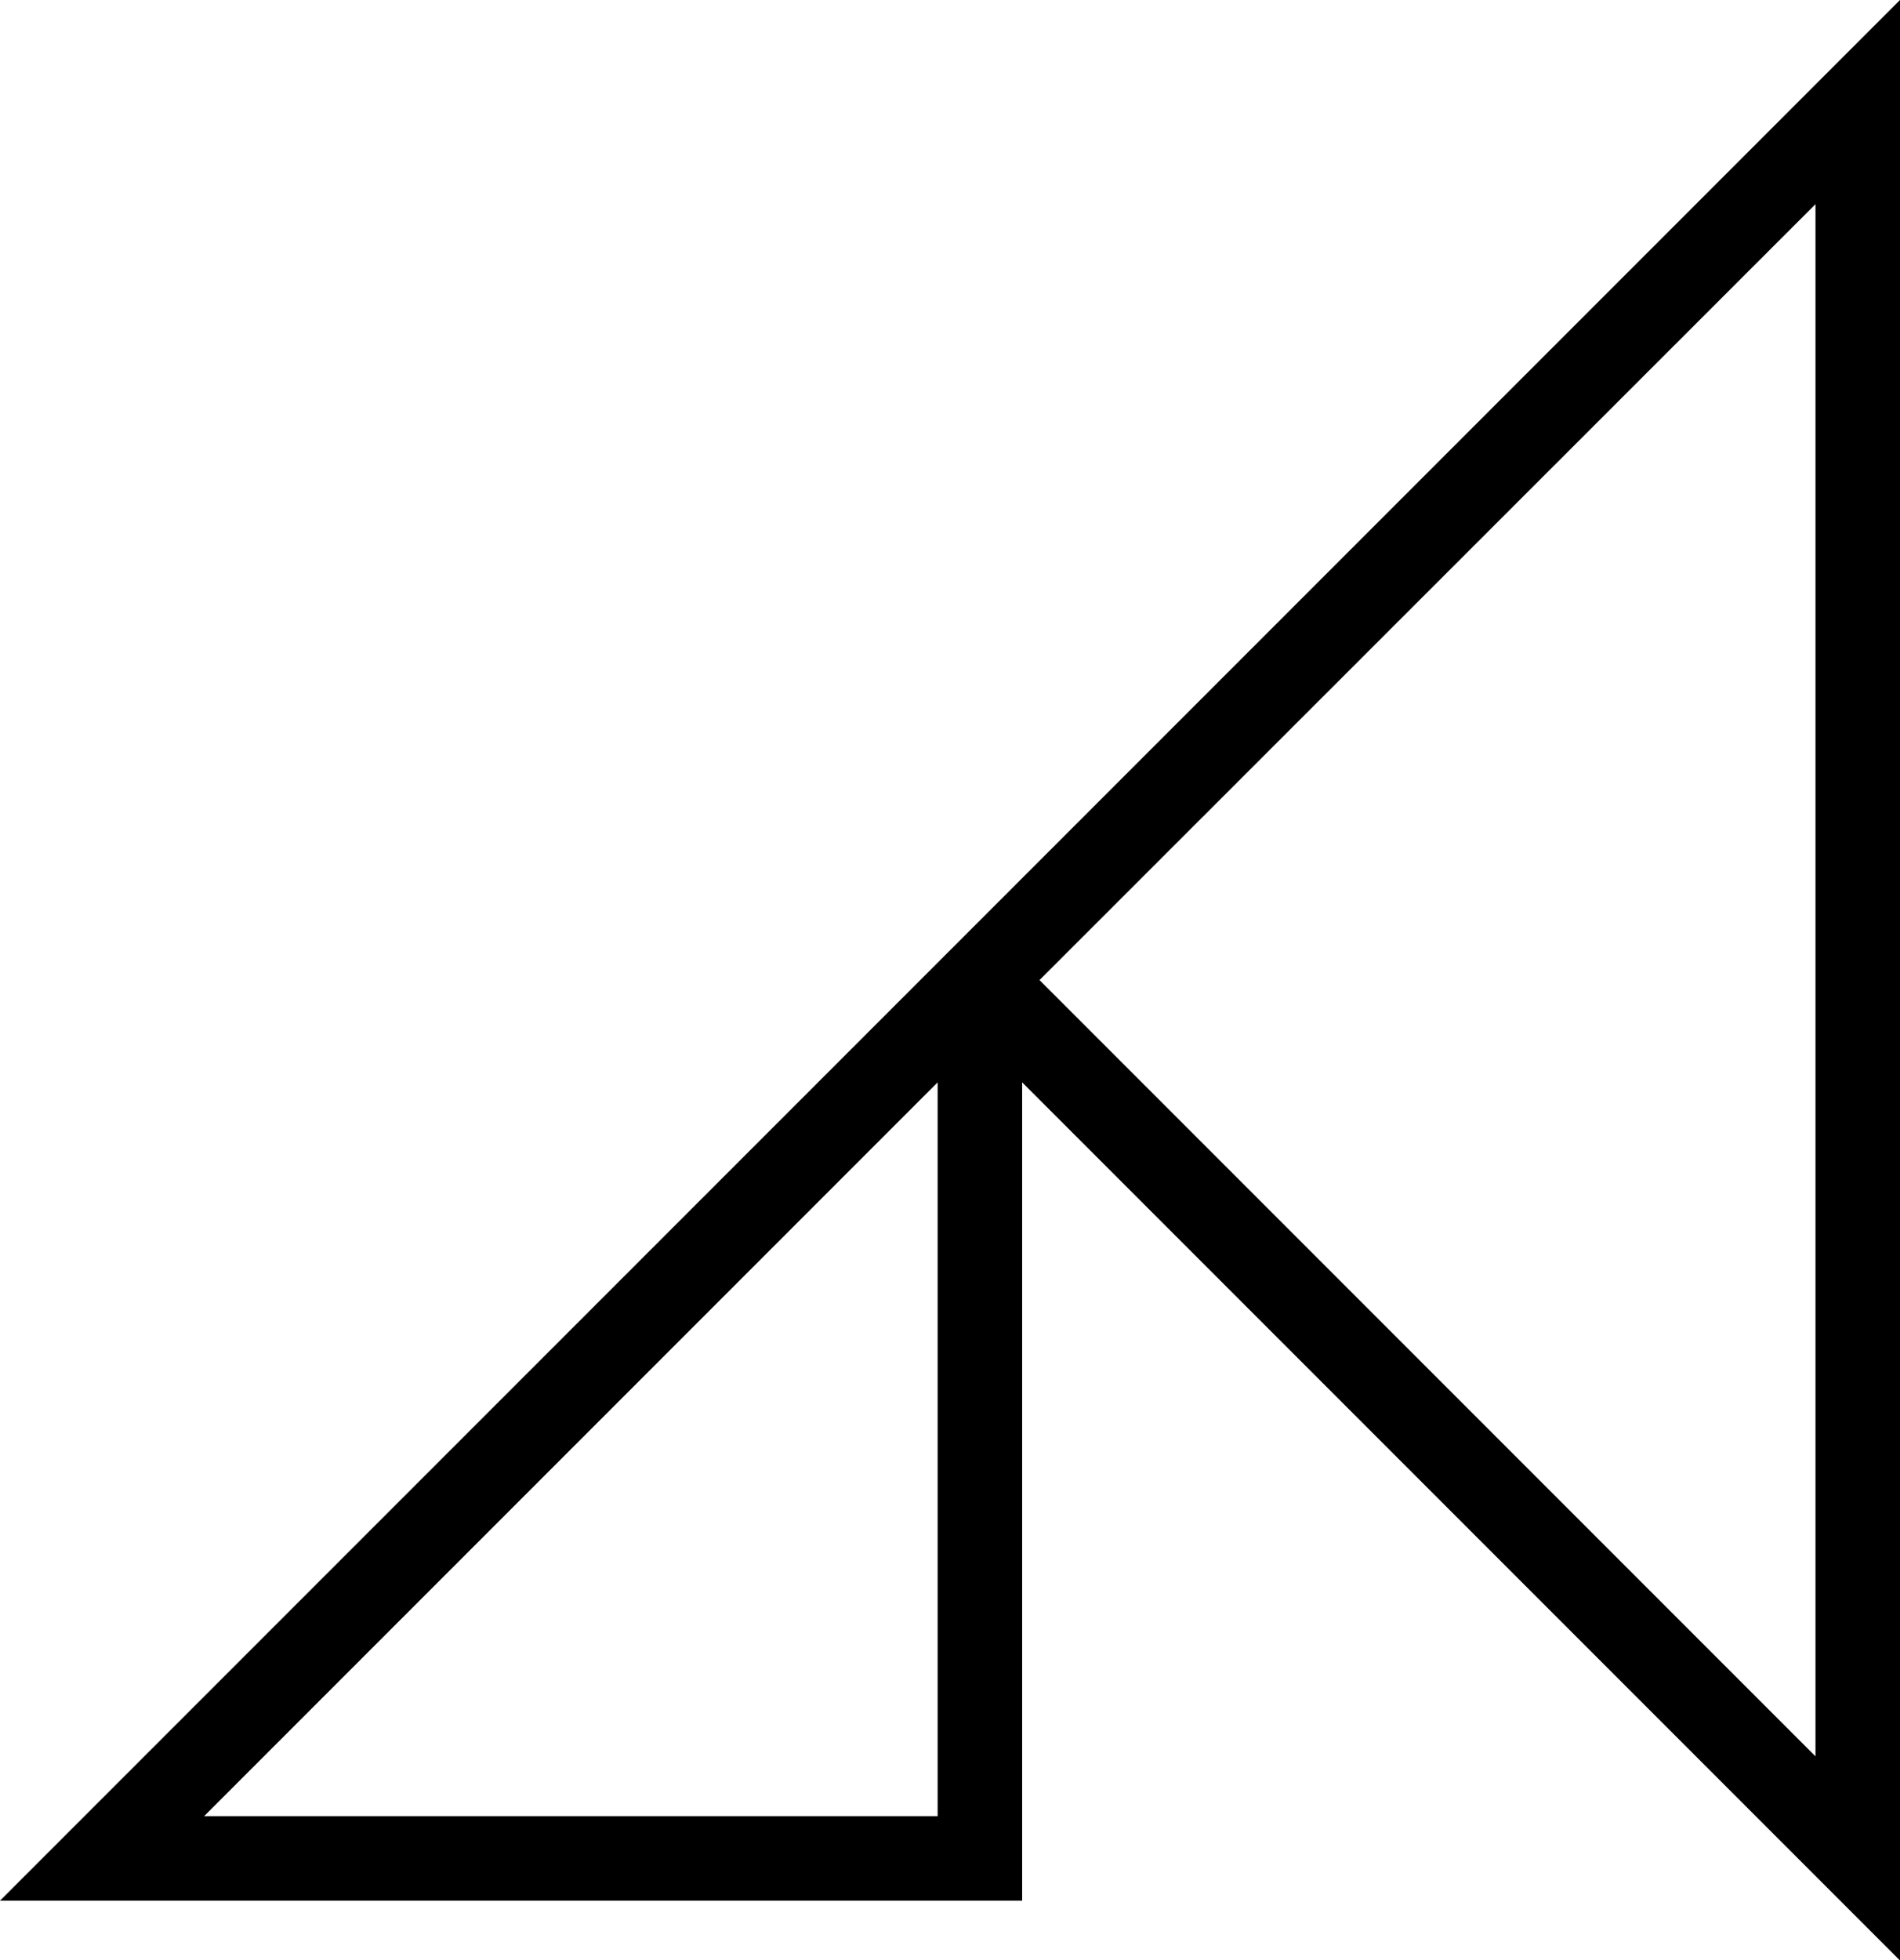 <svg xmlns="http://www.w3.org/2000/svg" width="568.8" viewBox="0 0 568.8 586.6" height="586.6" xml:space="preserve"><path d="M0 568.8h306V323.9l262.8 262.8V0L0 568.8zM543.5 61.1v464.5L311.2 293.3 543.5 61.1zM61.1 543.5l219.6-219.6v219.6H61.1z"></path></svg>